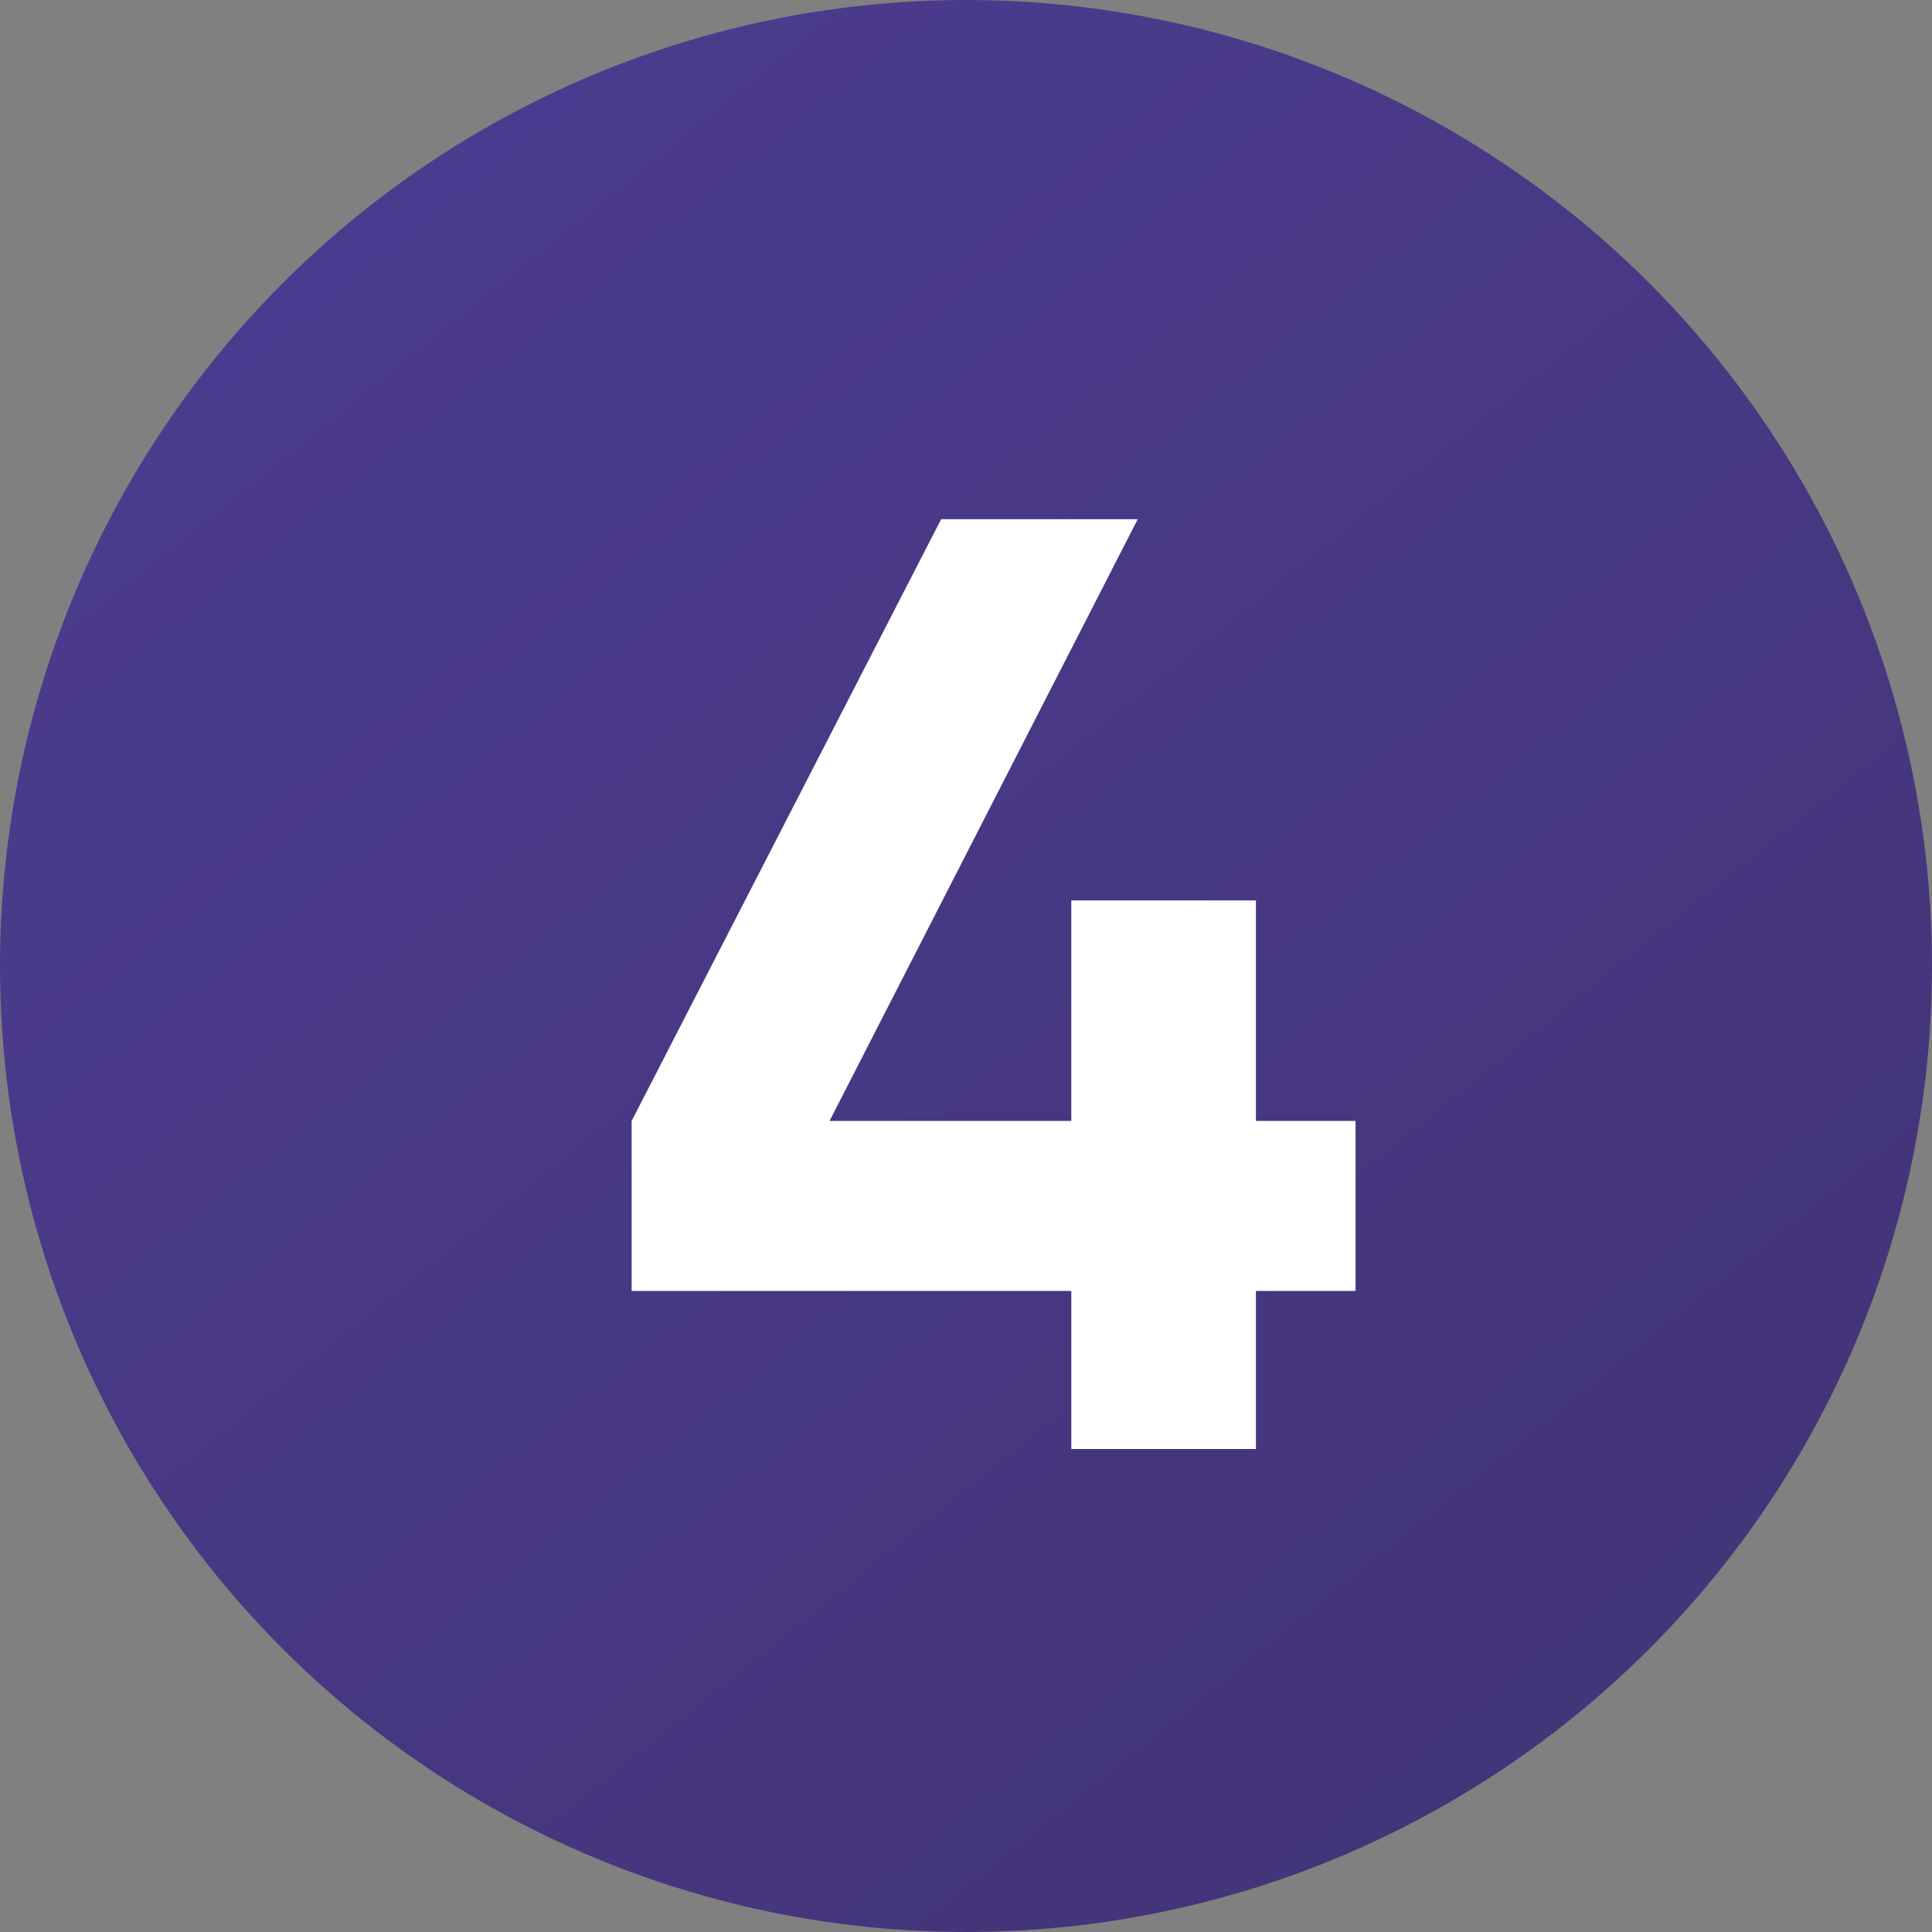 <svg width="32" height="32" viewBox="0 0 32 32" fill="none" xmlns="http://www.w3.org/2000/svg">
<rect x="0" y="0" width="32" height="32" fill="#808080" stroke="none"/>
<circle cx="16" cy="16" r="16" fill="url(#paint0_linear)"/>
<path d="M22.452 18.566V21.382H20.802V24H17.744V21.382H10.462V18.566L15.588 8.6H18.844L13.74 18.566H17.744V14.914H20.802V18.566H22.452Z" fill="white"/>
<defs>
<linearGradient id="paint0_linear" x1="3.63369e-07" y1="-5.029" x2="32" y2="34.743" gradientUnits="userSpaceOnUse">
<stop stop-color="#4E3D95"/>
<stop offset="1" stop-color="#413373"/>
</linearGradient>
</defs>
</svg>
